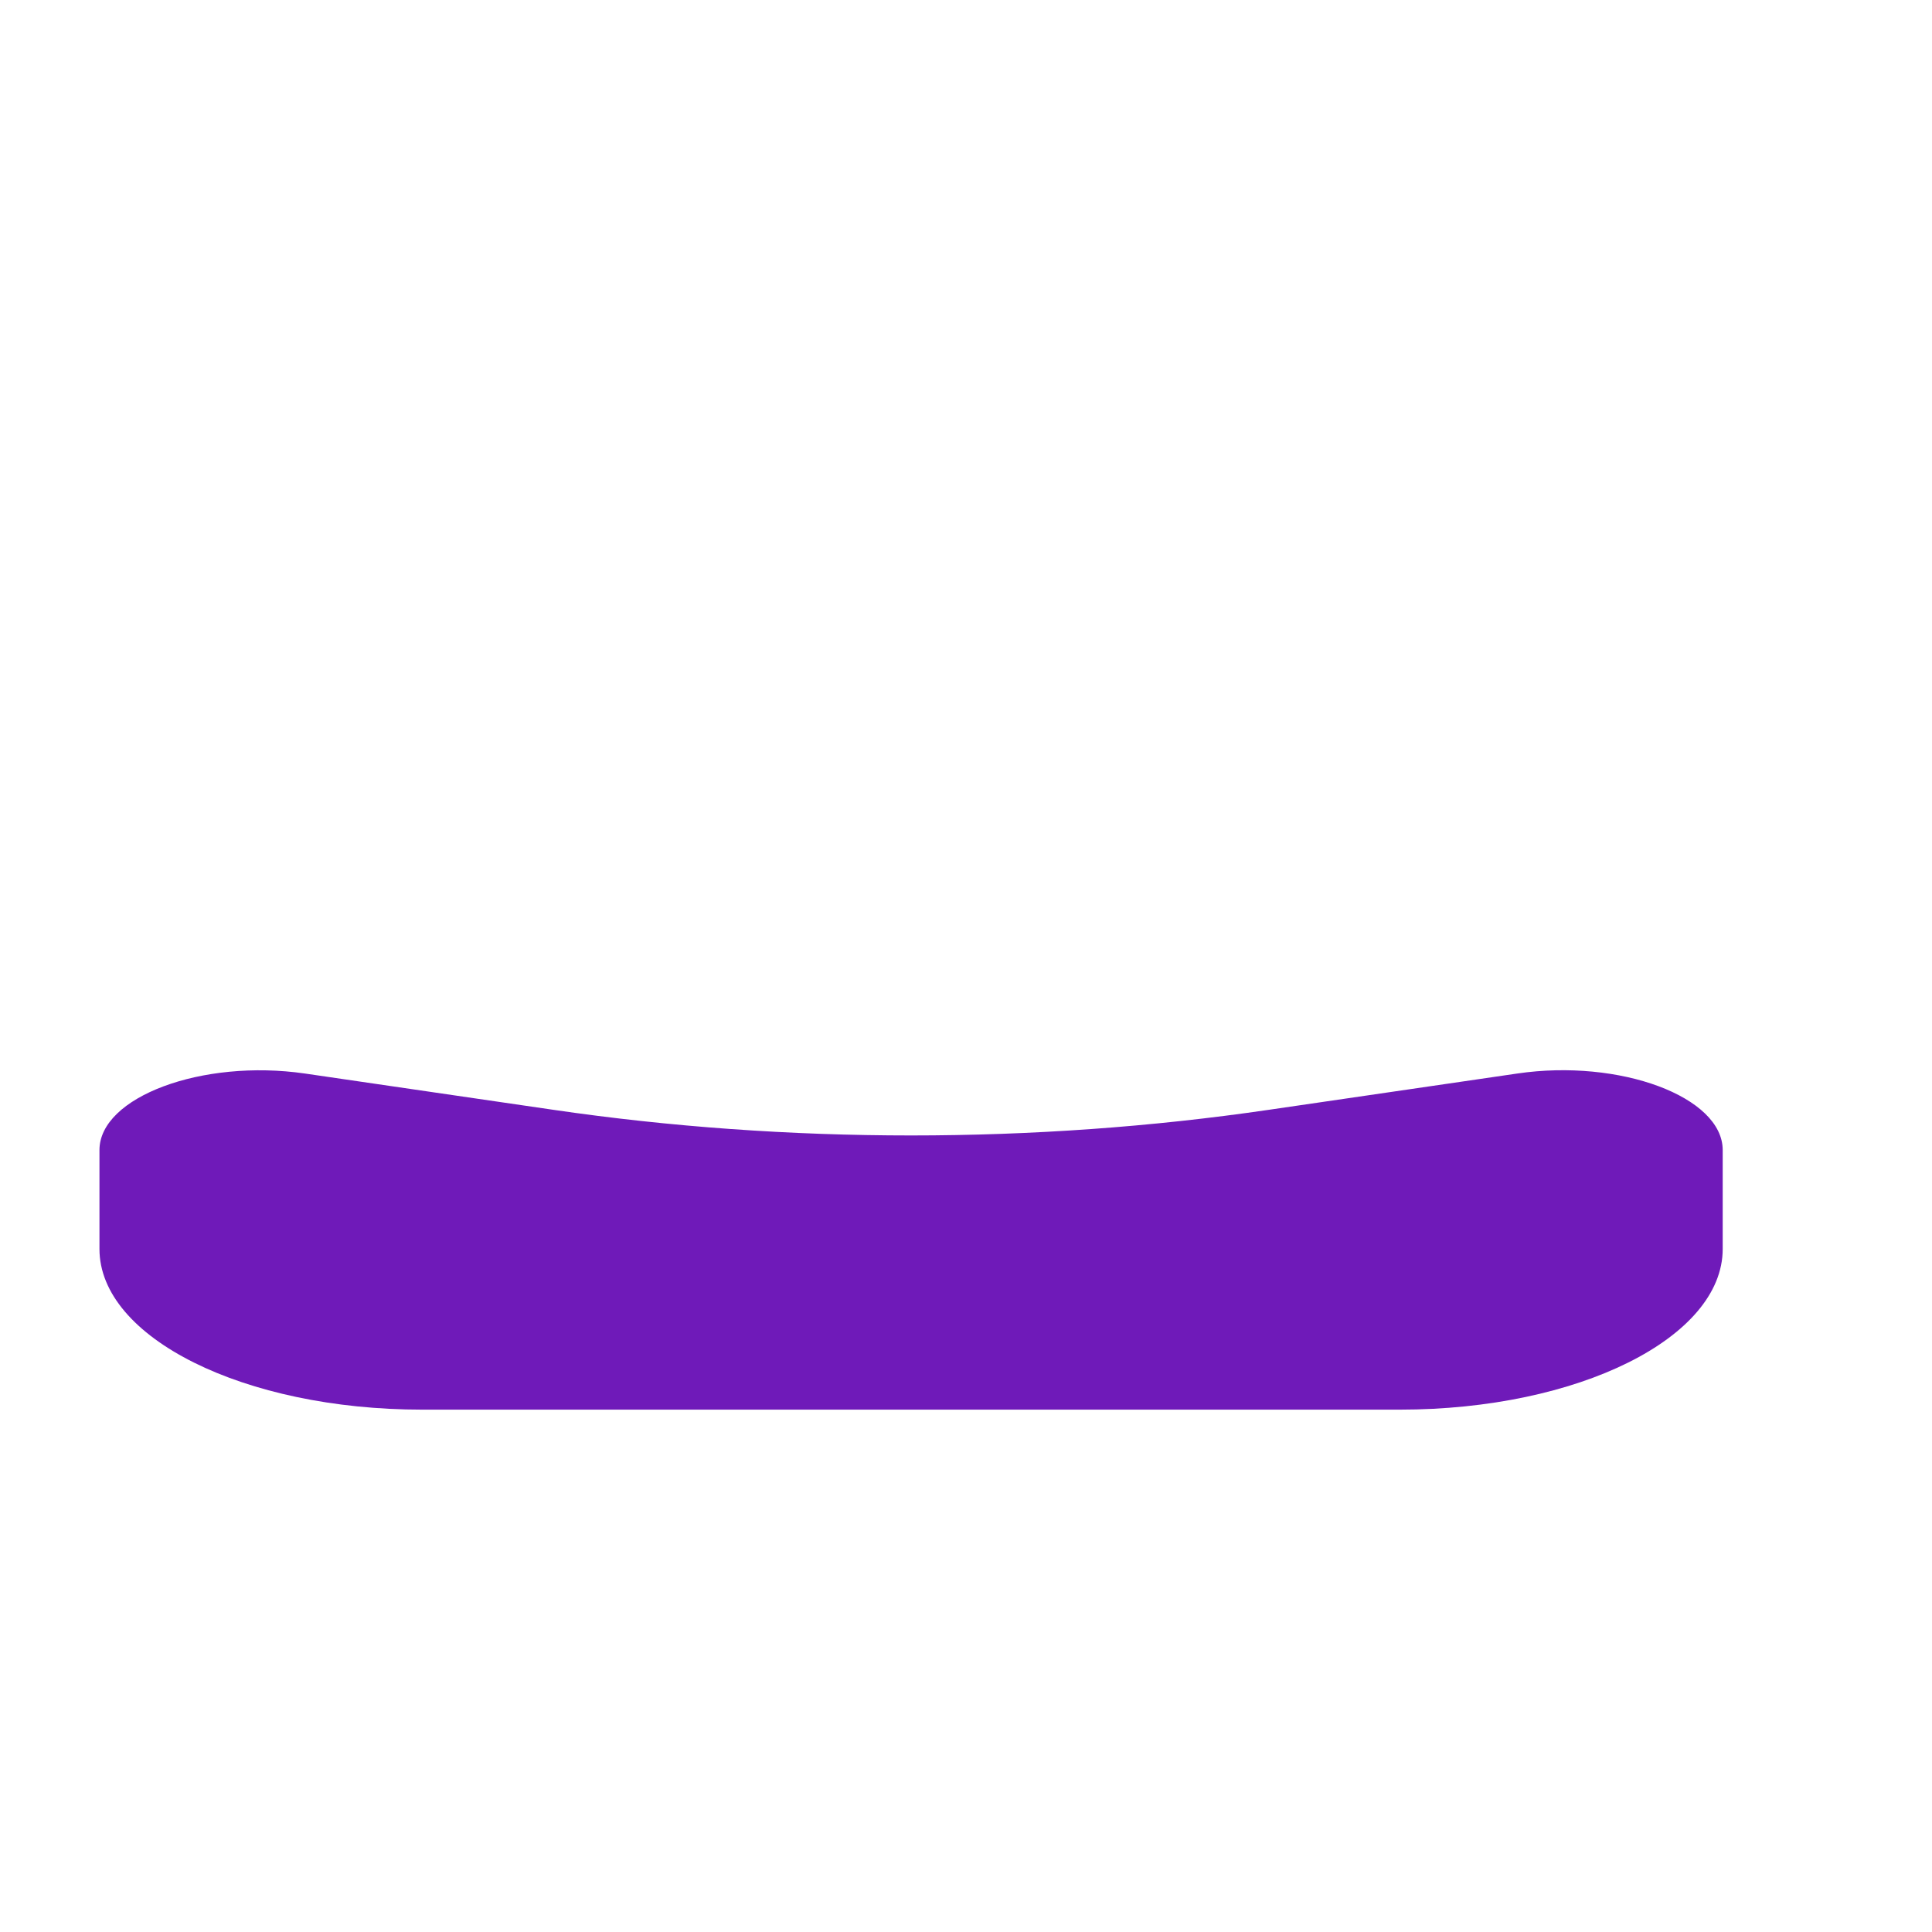 <?xml version="1.0" encoding="utf-8"?>
<!-- Generator: Adobe Illustrator 17.1.0, SVG Export Plug-In . SVG Version: 6.00 Build 0)  -->
<svg version="1.2" baseProfile="tiny" id="Layer_1" xmlns="http://www.w3.org/2000/svg" xmlns:xlink="http://www.w3.org/1999/xlink"
	 x="0px" y="0px" viewBox="0 0 1080 1080" xml:space="preserve">
<path fill="#6F1AB9" d="M782.5,788H236c-99.6,0-180.4-40.2-180.4-89.8v-55.3c0-29.7,57.4-51.1,114.8-42.8l139,20.3
	c130.5,19.1,269.3,19.1,399.8,0l139-20.3c57.3-8.4,114.8,13,114.8,42.8v55.3C963,747.8,882.2,788,782.5,788z"/>
</svg>
